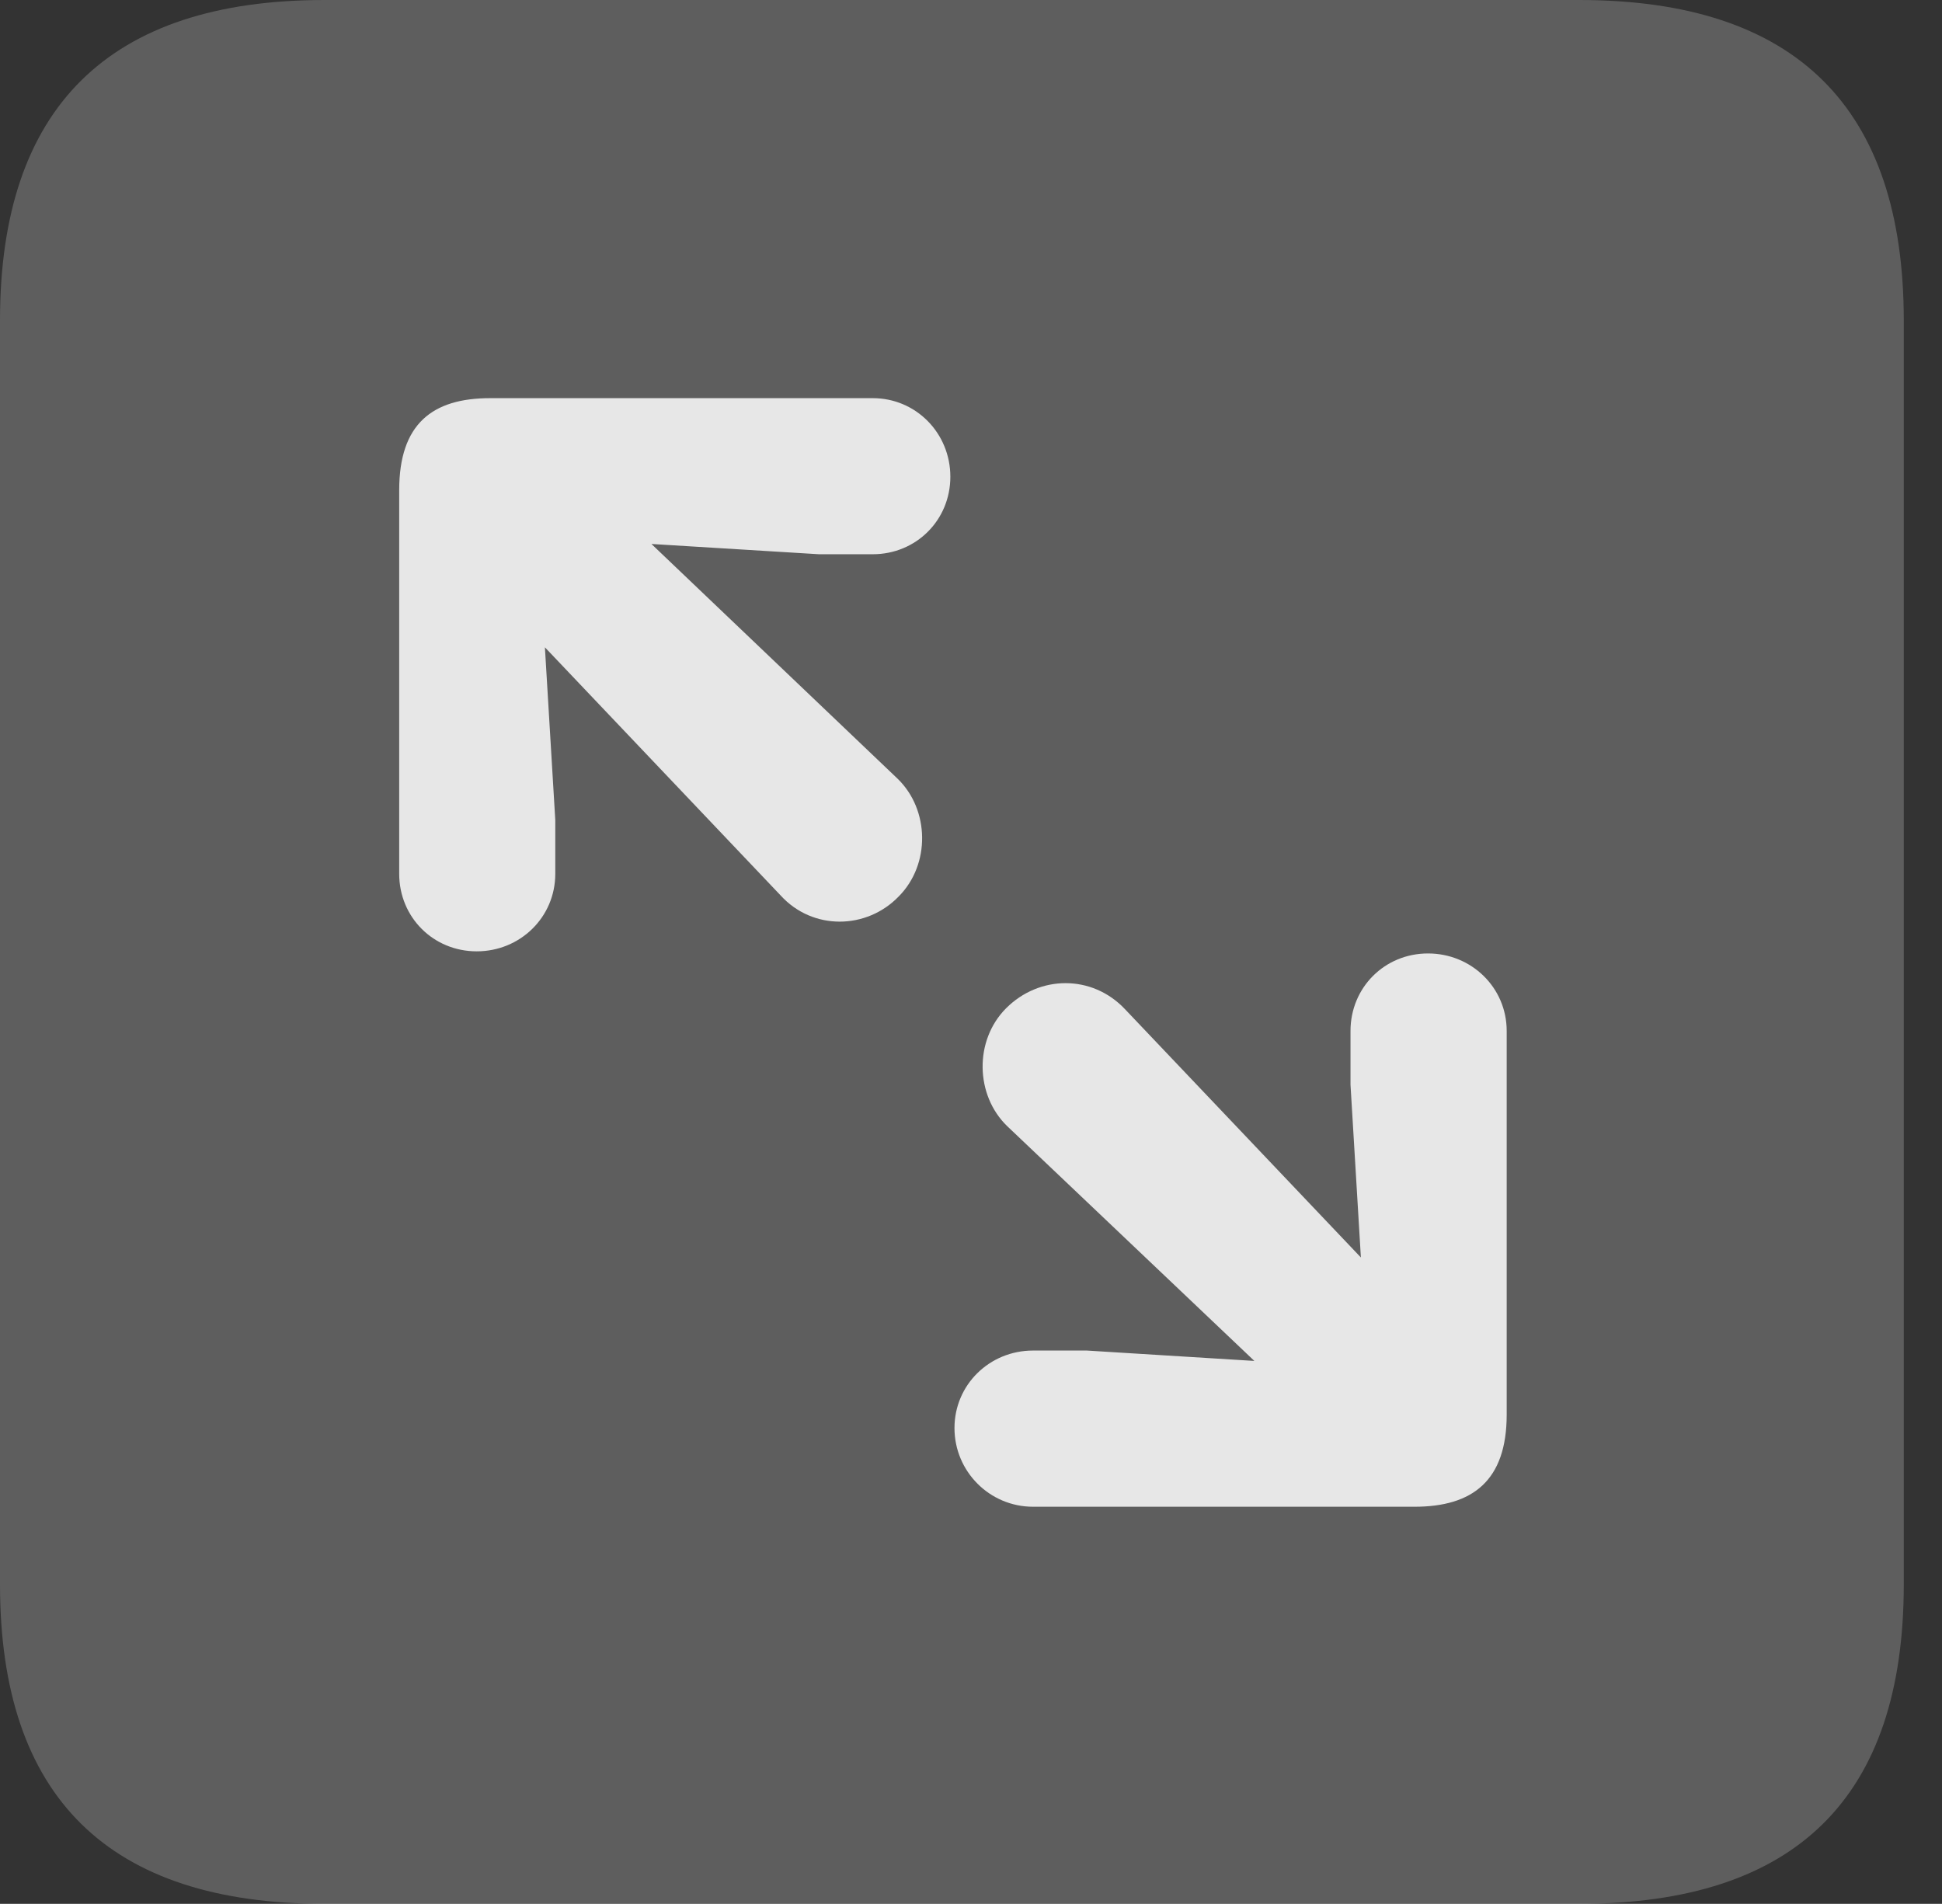 <?xml version="1.0" encoding="UTF-8"?>
<!--Generator: Apple Native CoreSVG 341-->
<!DOCTYPE svg
PUBLIC "-//W3C//DTD SVG 1.1//EN"
       "http://www.w3.org/Graphics/SVG/1.1/DTD/svg11.dtd">
<svg version="1.1" xmlns="http://www.w3.org/2000/svg" xmlns:xlink="http://www.w3.org/1999/xlink" viewBox="0 0 18.34 17.979">
 <rect x="0" y="0" width="18.34" height="17.979" fill="#333333" stroke="none"/>
 <g>
  <rect height="17.979" opacity="0" width="18.34" x="0" y="0"/>
  <path d="M3.066 17.979L14.912 17.979C16.963 17.979 17.979 16.973 17.979 14.961L17.979 3.027C17.979 1.016 16.963 0 14.912 0L3.066 0C1.025 0 0 1.016 0 3.027L0 14.961C0 16.973 1.025 17.979 3.066 17.979Z" fill="white" fill-opacity="0.212"/>
  <path d="M4.502 8.984C4.092 8.984 3.77 8.662 3.77 8.252L3.77 4.629C3.77 4.004 4.082 3.76 4.629 3.76L8.242 3.76C8.652 3.76 8.975 4.092 8.975 4.502C8.975 4.912 8.652 5.234 8.242 5.234L7.734 5.234L6.152 5.137L8.477 7.354C8.779 7.646 8.789 8.164 8.486 8.467C8.184 8.779 7.676 8.789 7.373 8.457L5.146 6.113L5.244 7.744L5.244 8.252C5.244 8.662 4.912 8.984 4.502 8.984ZM9.756 14.229C9.346 14.229 9.014 13.896 9.014 13.486C9.014 13.076 9.346 12.754 9.756 12.754L10.264 12.754L11.846 12.852L9.512 10.635C9.209 10.342 9.199 9.824 9.502 9.521C9.814 9.209 10.312 9.199 10.625 9.531L12.852 11.875L12.754 10.244L12.754 9.736C12.754 9.326 13.076 9.004 13.486 9.004C13.896 9.004 14.229 9.326 14.229 9.736L14.229 13.359C14.229 13.984 13.906 14.229 13.359 14.229Z" fill="white" fill-opacity="0.85"/>
 </g>
</svg>
